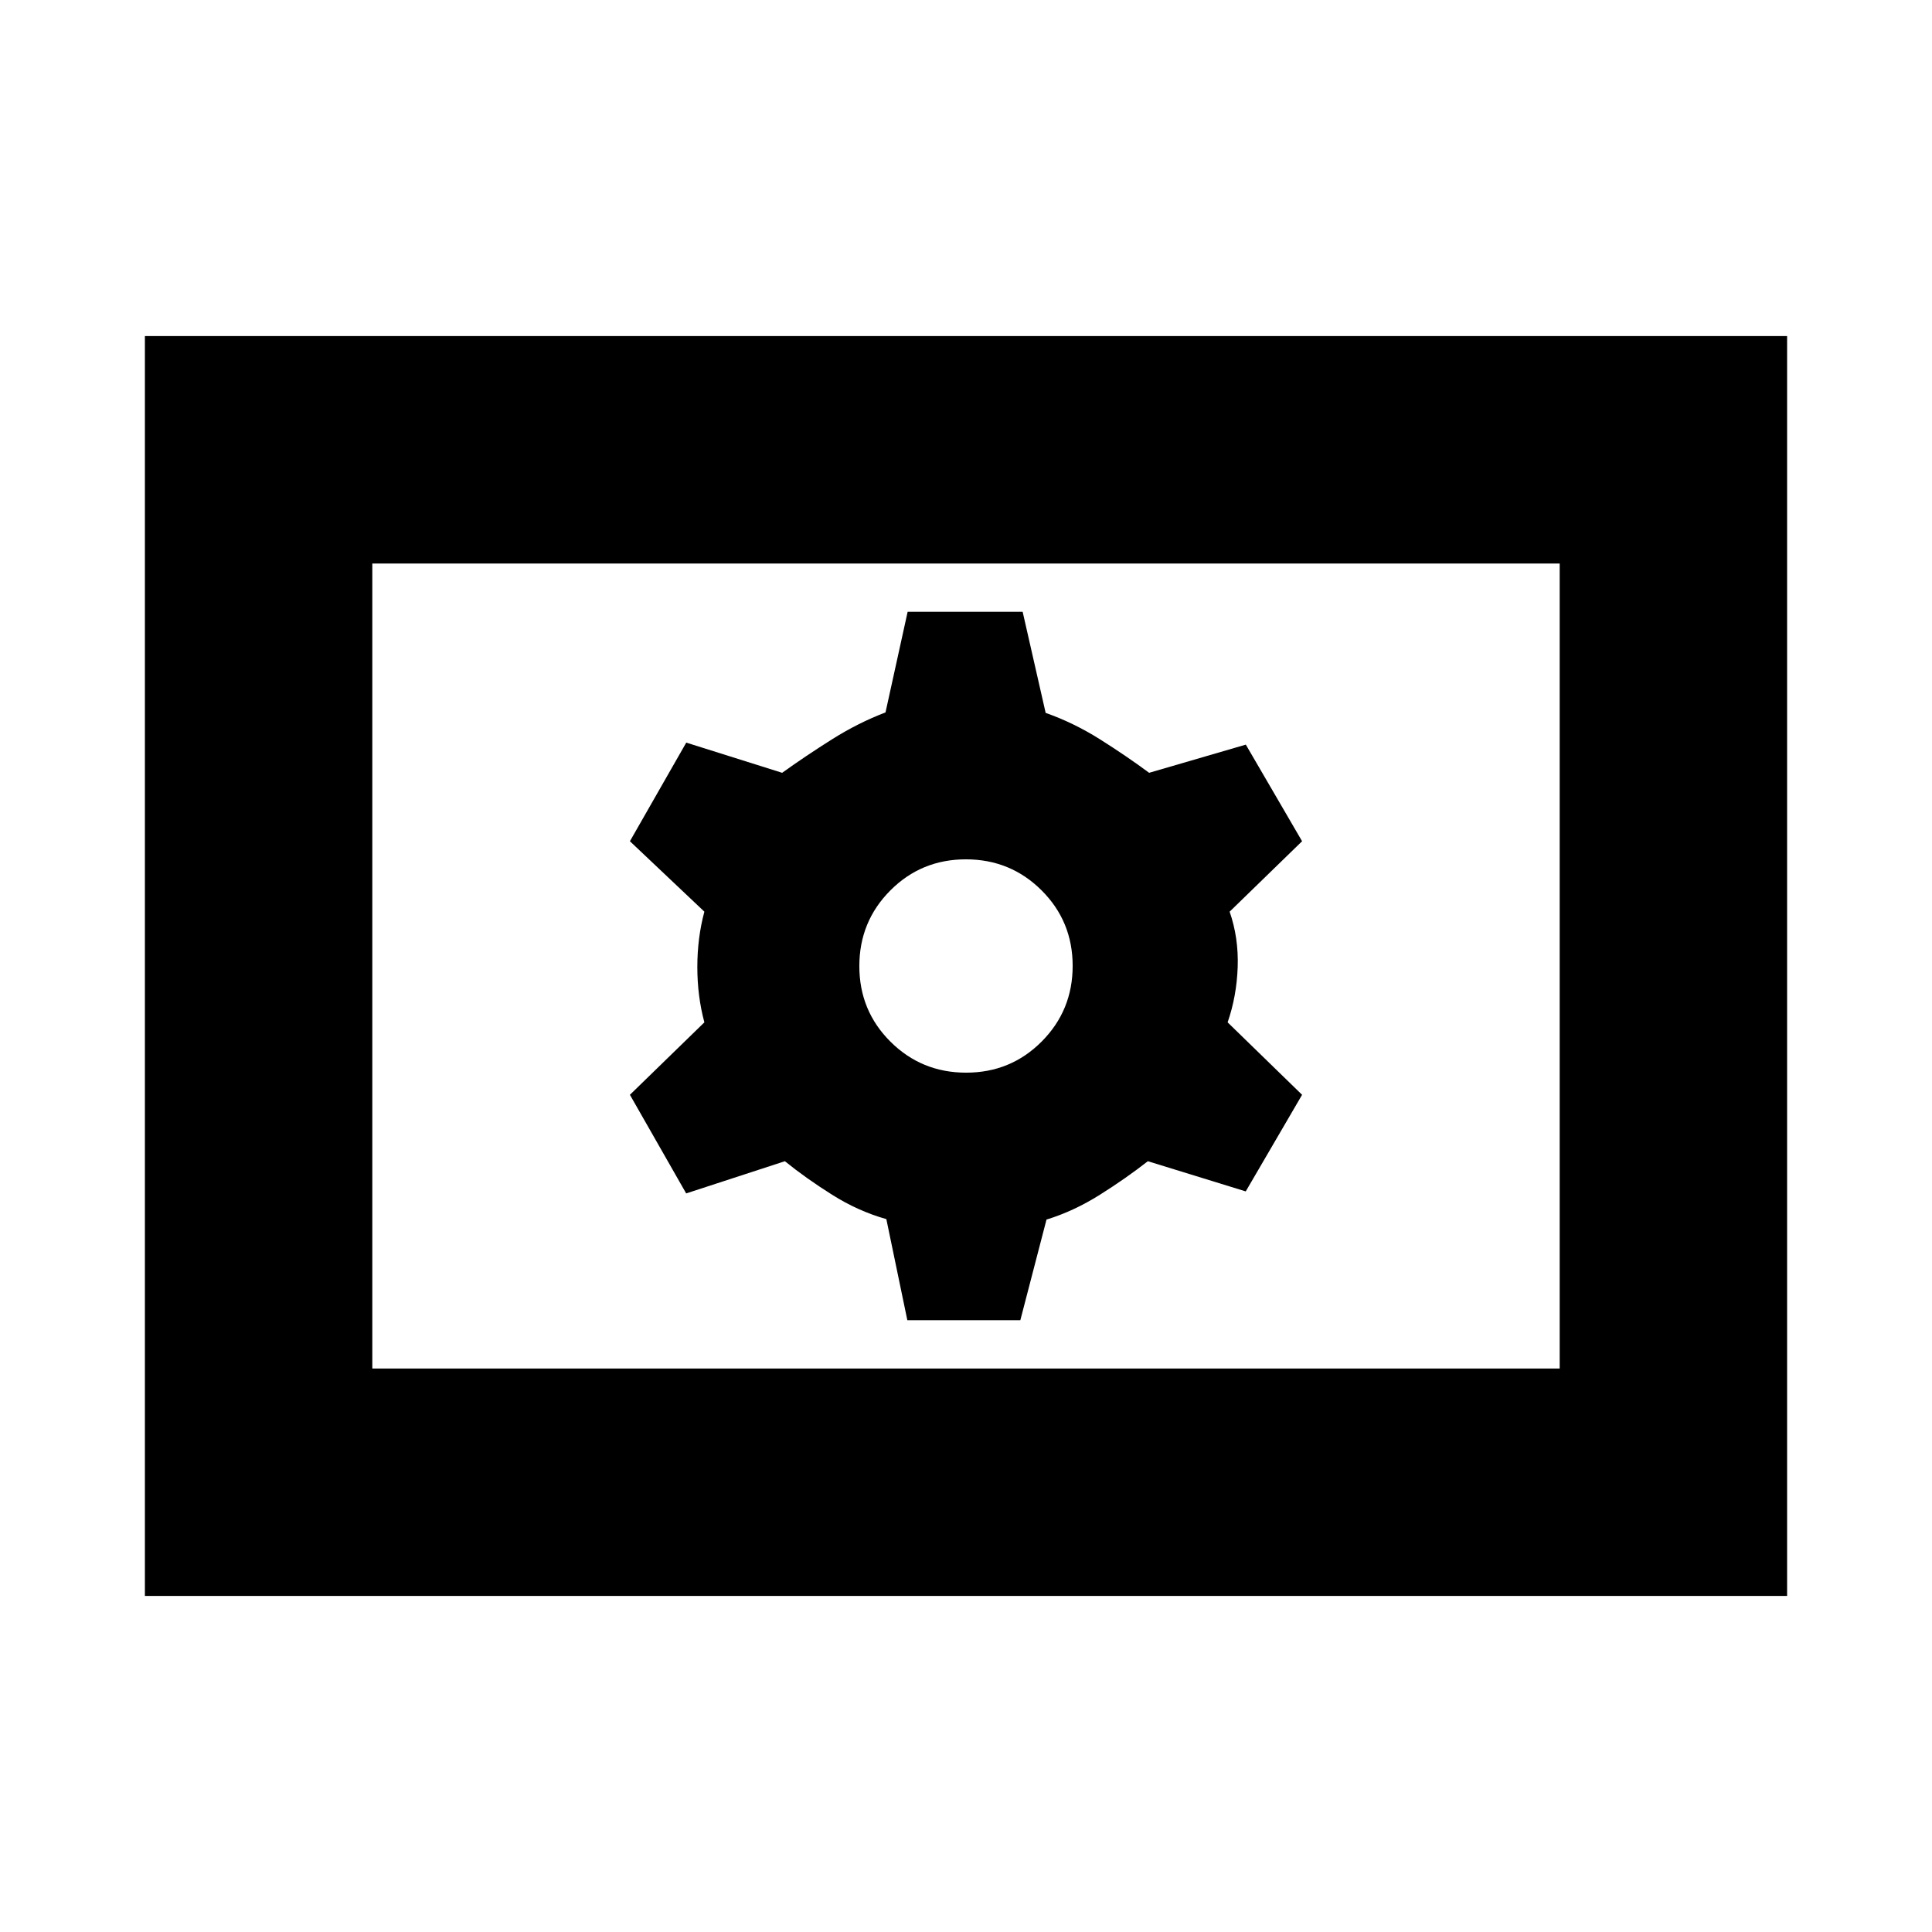 <svg xmlns="http://www.w3.org/2000/svg" height="20" viewBox="0 -960 960 960" width="20"><path d="M450.85-304H507l13-50q13.55-4.16 26.52-12.33 12.98-8.17 23.84-16.67L619-368l28-48-37-36q4.5-13 5-27.5t-4-27.5l36-35-27.96-48L571-576q-11.5-8.5-24.48-16.67-12.97-8.17-26.94-13.1L508.15-656H451l-11 50q-13.55 5.16-26.52 13.33-12.98 8.17-24.84 16.67L341-591l-28 49 37 35q-3.5 13-3.5 27.5T350-452l-37 36 27.96 49L390-383q10.5 8.5 23.48 16.67 12.97 8.17 26.94 12.1L450.85-304Zm29.21-123q-22.14 0-37.6-15.4T427-479.94q0-22.14 15.4-37.6T479.94-533q22.14 0 37.6 15.4T533-480.06q0 22.14-15.4 37.6T480.06-427ZM72-167v-626h816v626H72Zm113-113h590v-400H185v400Zm0 0v-400 400Z"/></svg>